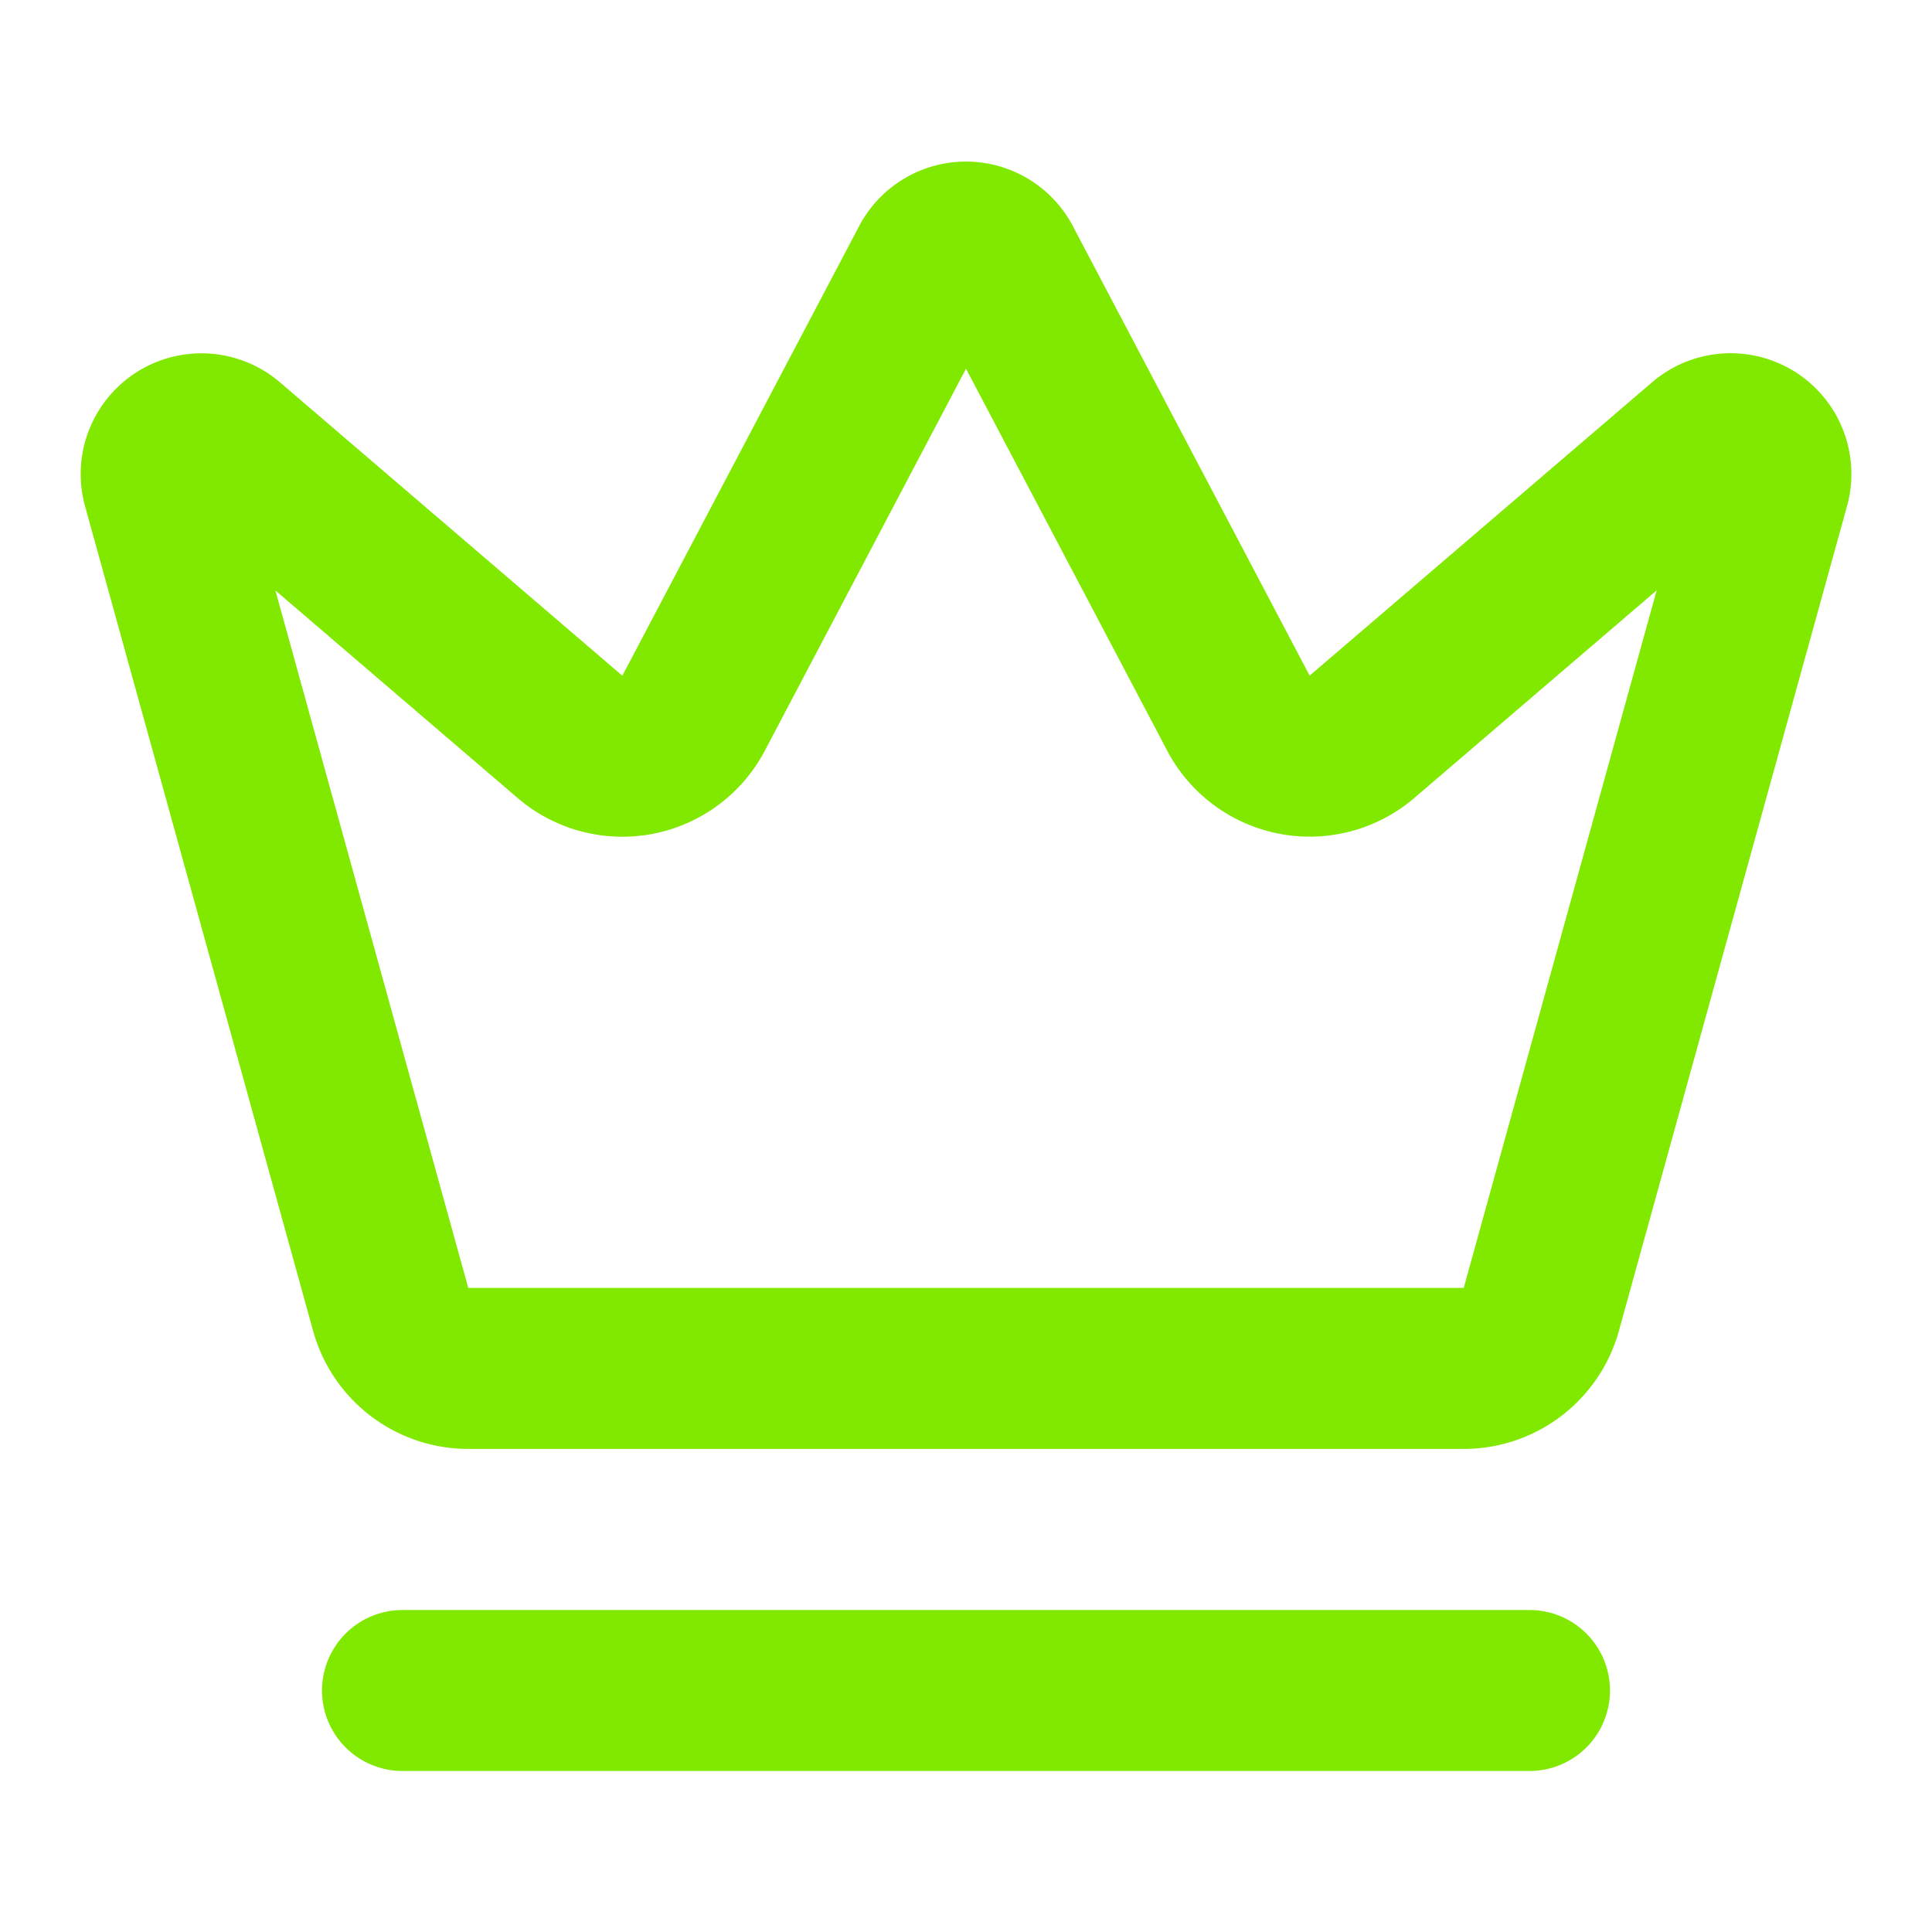<svg xmlns="http://www.w3.org/2000/svg" width="24" height="24" viewBox="0 0 24 24" fill="none" stroke="#81E900" stroke-width="2" stroke-linecap="round" stroke-linejoin="round" class="lucide lucide-crown"><path d="M11.562 3.266a.5.5 0 0 1 .876 0L15.39 8.87a1 1 0 0 0 1.516.294L21.183 5.5a.5.5 0 0 1 .798.519l-2.834 10.246a1 1 0 0 1-.956.734H5.81a1 1 0 0 1-.957-.734L2.02 6.02a.5.5 0 0 1 .798-.519l4.276 3.664a1 1 0 0 0 1.516-.294z"/><path d="M5 21h14"/></svg>